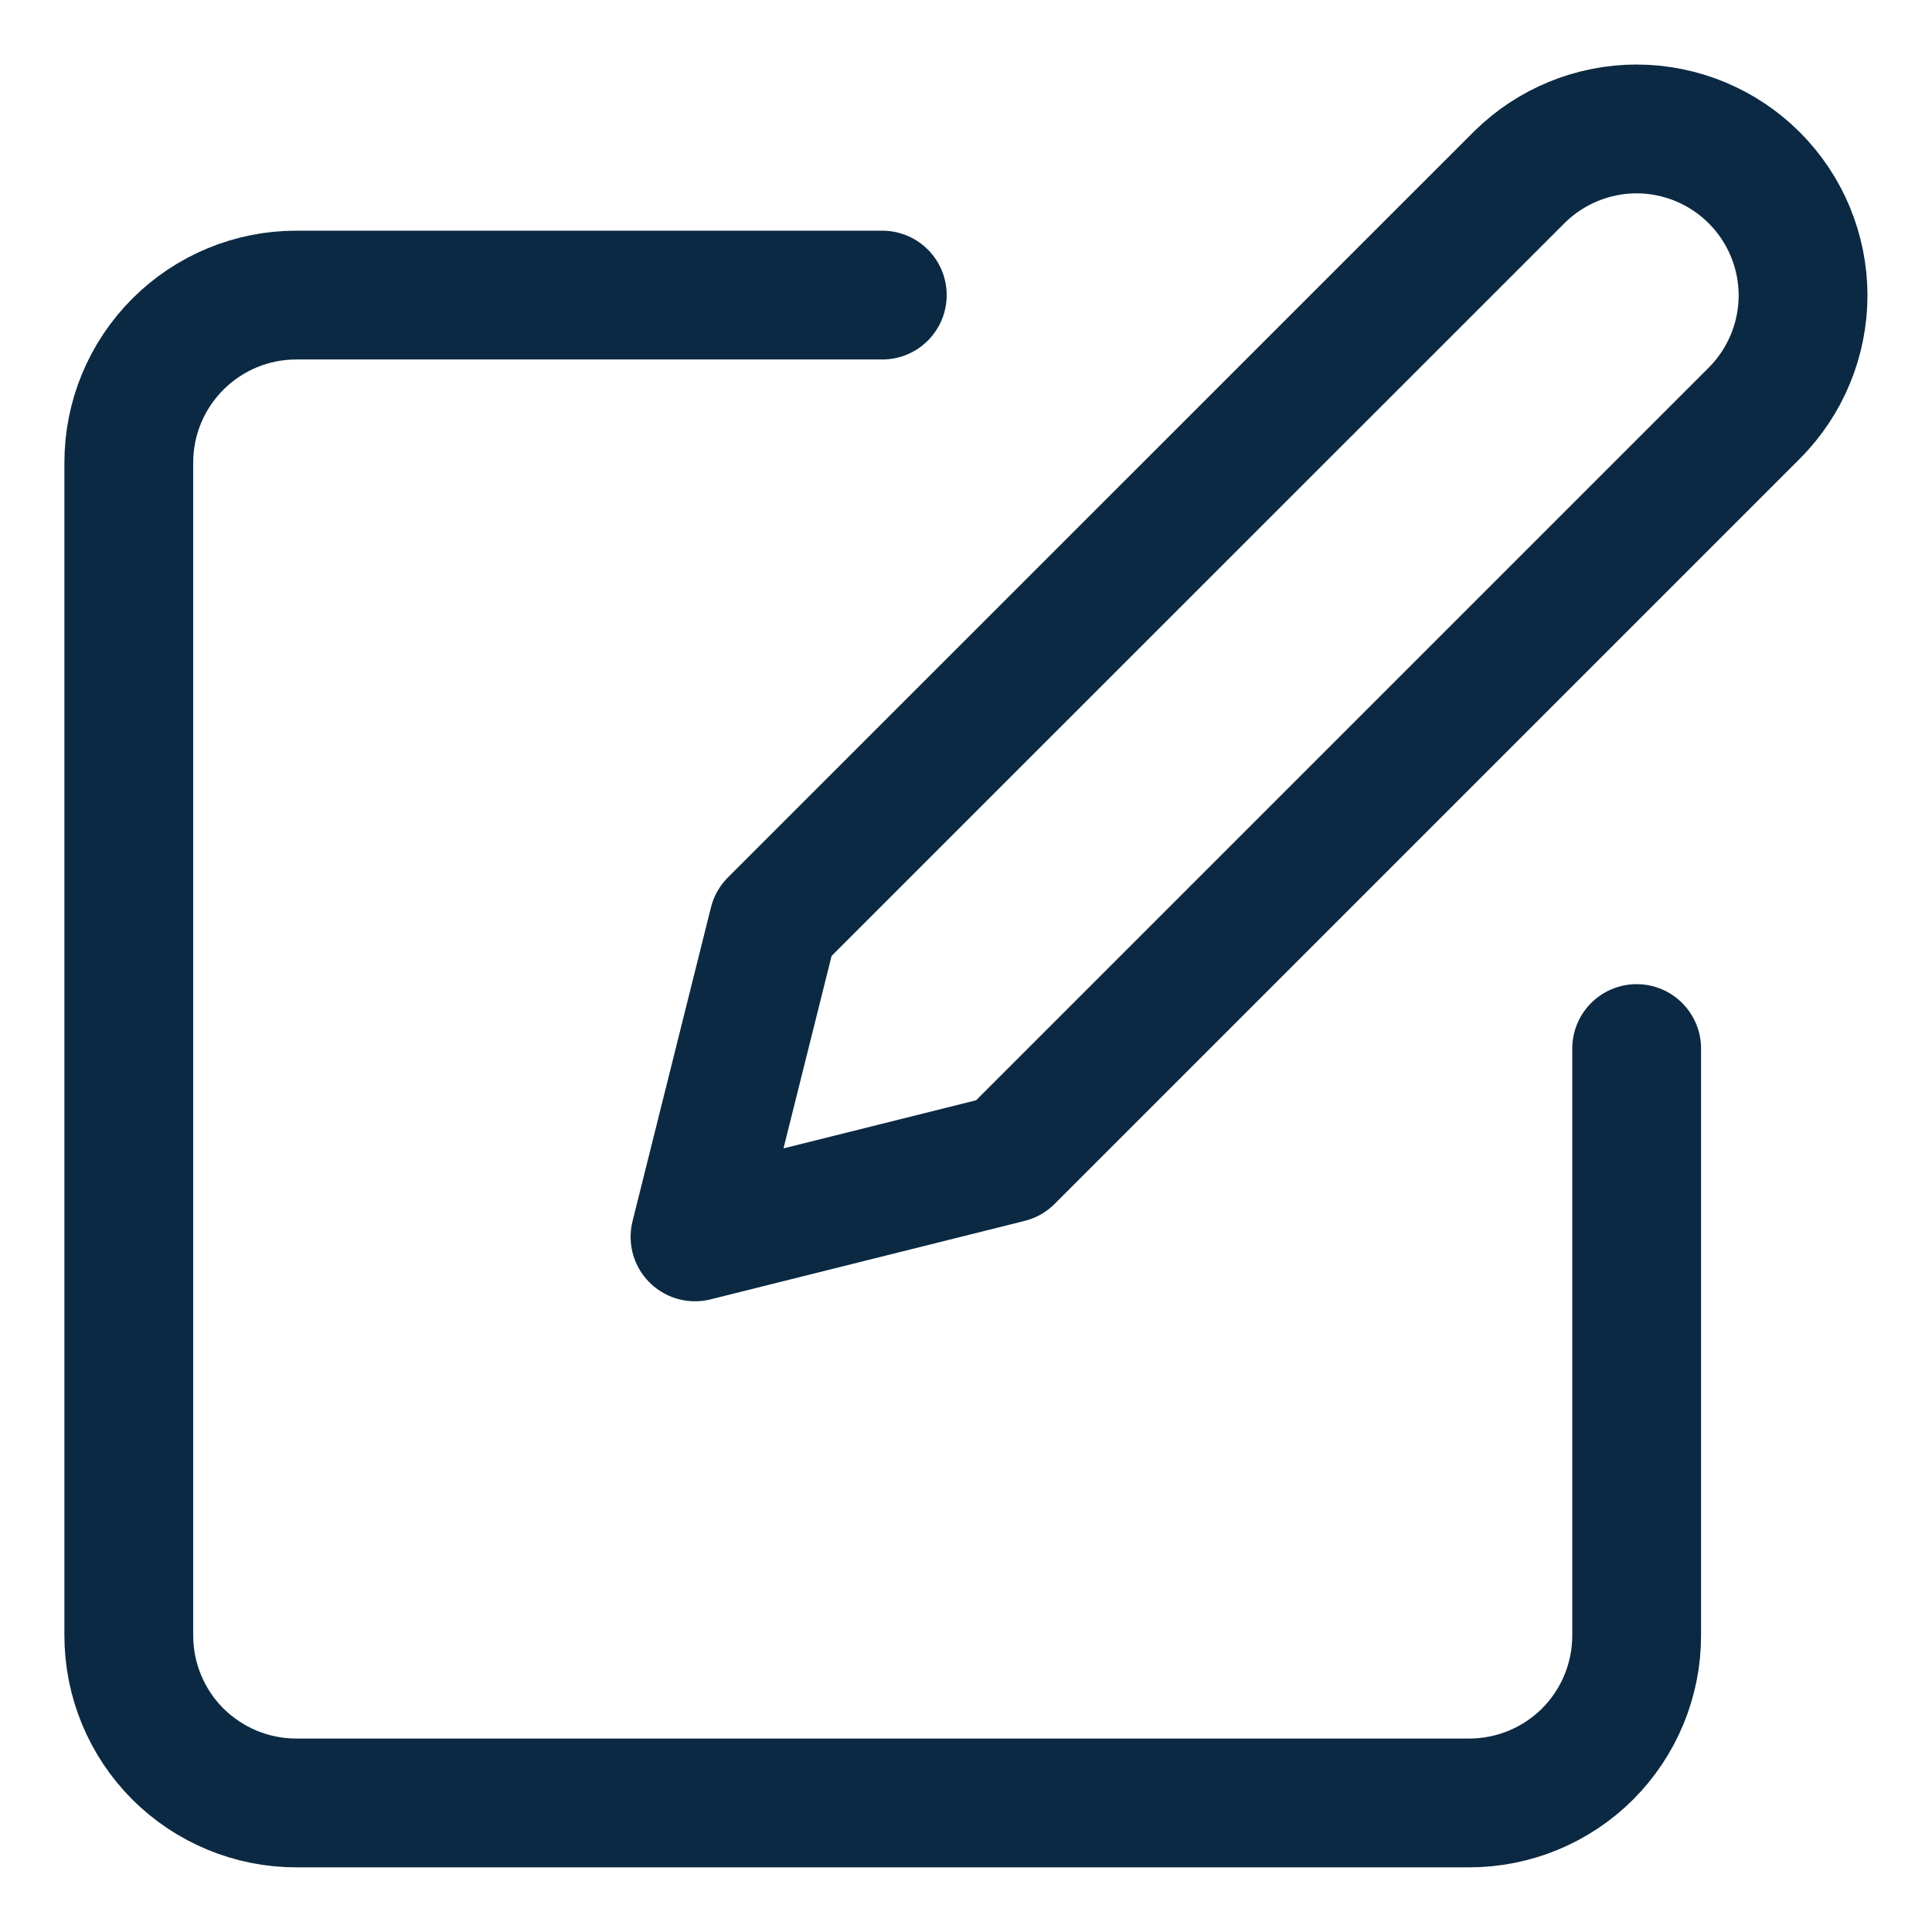 <svg width="15" height="15" viewBox="0 0 15 15" fill="none" xmlns="http://www.w3.org/2000/svg">
<g id="Group 3016">
<g id="Icon feather-edit">
<path id="Path 881" d="M6.85 2.291H2.3C1.955 2.291 1.625 2.428 1.381 2.672C1.137 2.916 1 3.246 1 3.591V12.698C1 13.043 1.137 13.374 1.381 13.618C1.625 13.861 1.955 13.998 2.3 13.998H11.407C11.752 13.998 12.083 13.861 12.326 13.618C12.57 13.374 12.707 13.043 12.707 12.698V8.141" stroke="#0B2942" stroke-linecap="round" stroke-linejoin="round"/>
<path id="Path 882" d="M11.795 1.377C12.038 1.136 12.366 1.001 12.708 1.001C13.05 1.002 13.378 1.138 13.62 1.38C13.862 1.622 13.998 1.95 13.999 2.292C13.999 2.634 13.864 2.962 13.623 3.205L7.834 8.994L5.396 9.603L6.005 7.166L11.795 1.377Z" stroke="#0B2942" stroke-linecap="round" stroke-linejoin="round"/>
</g>
</g>
</svg>
